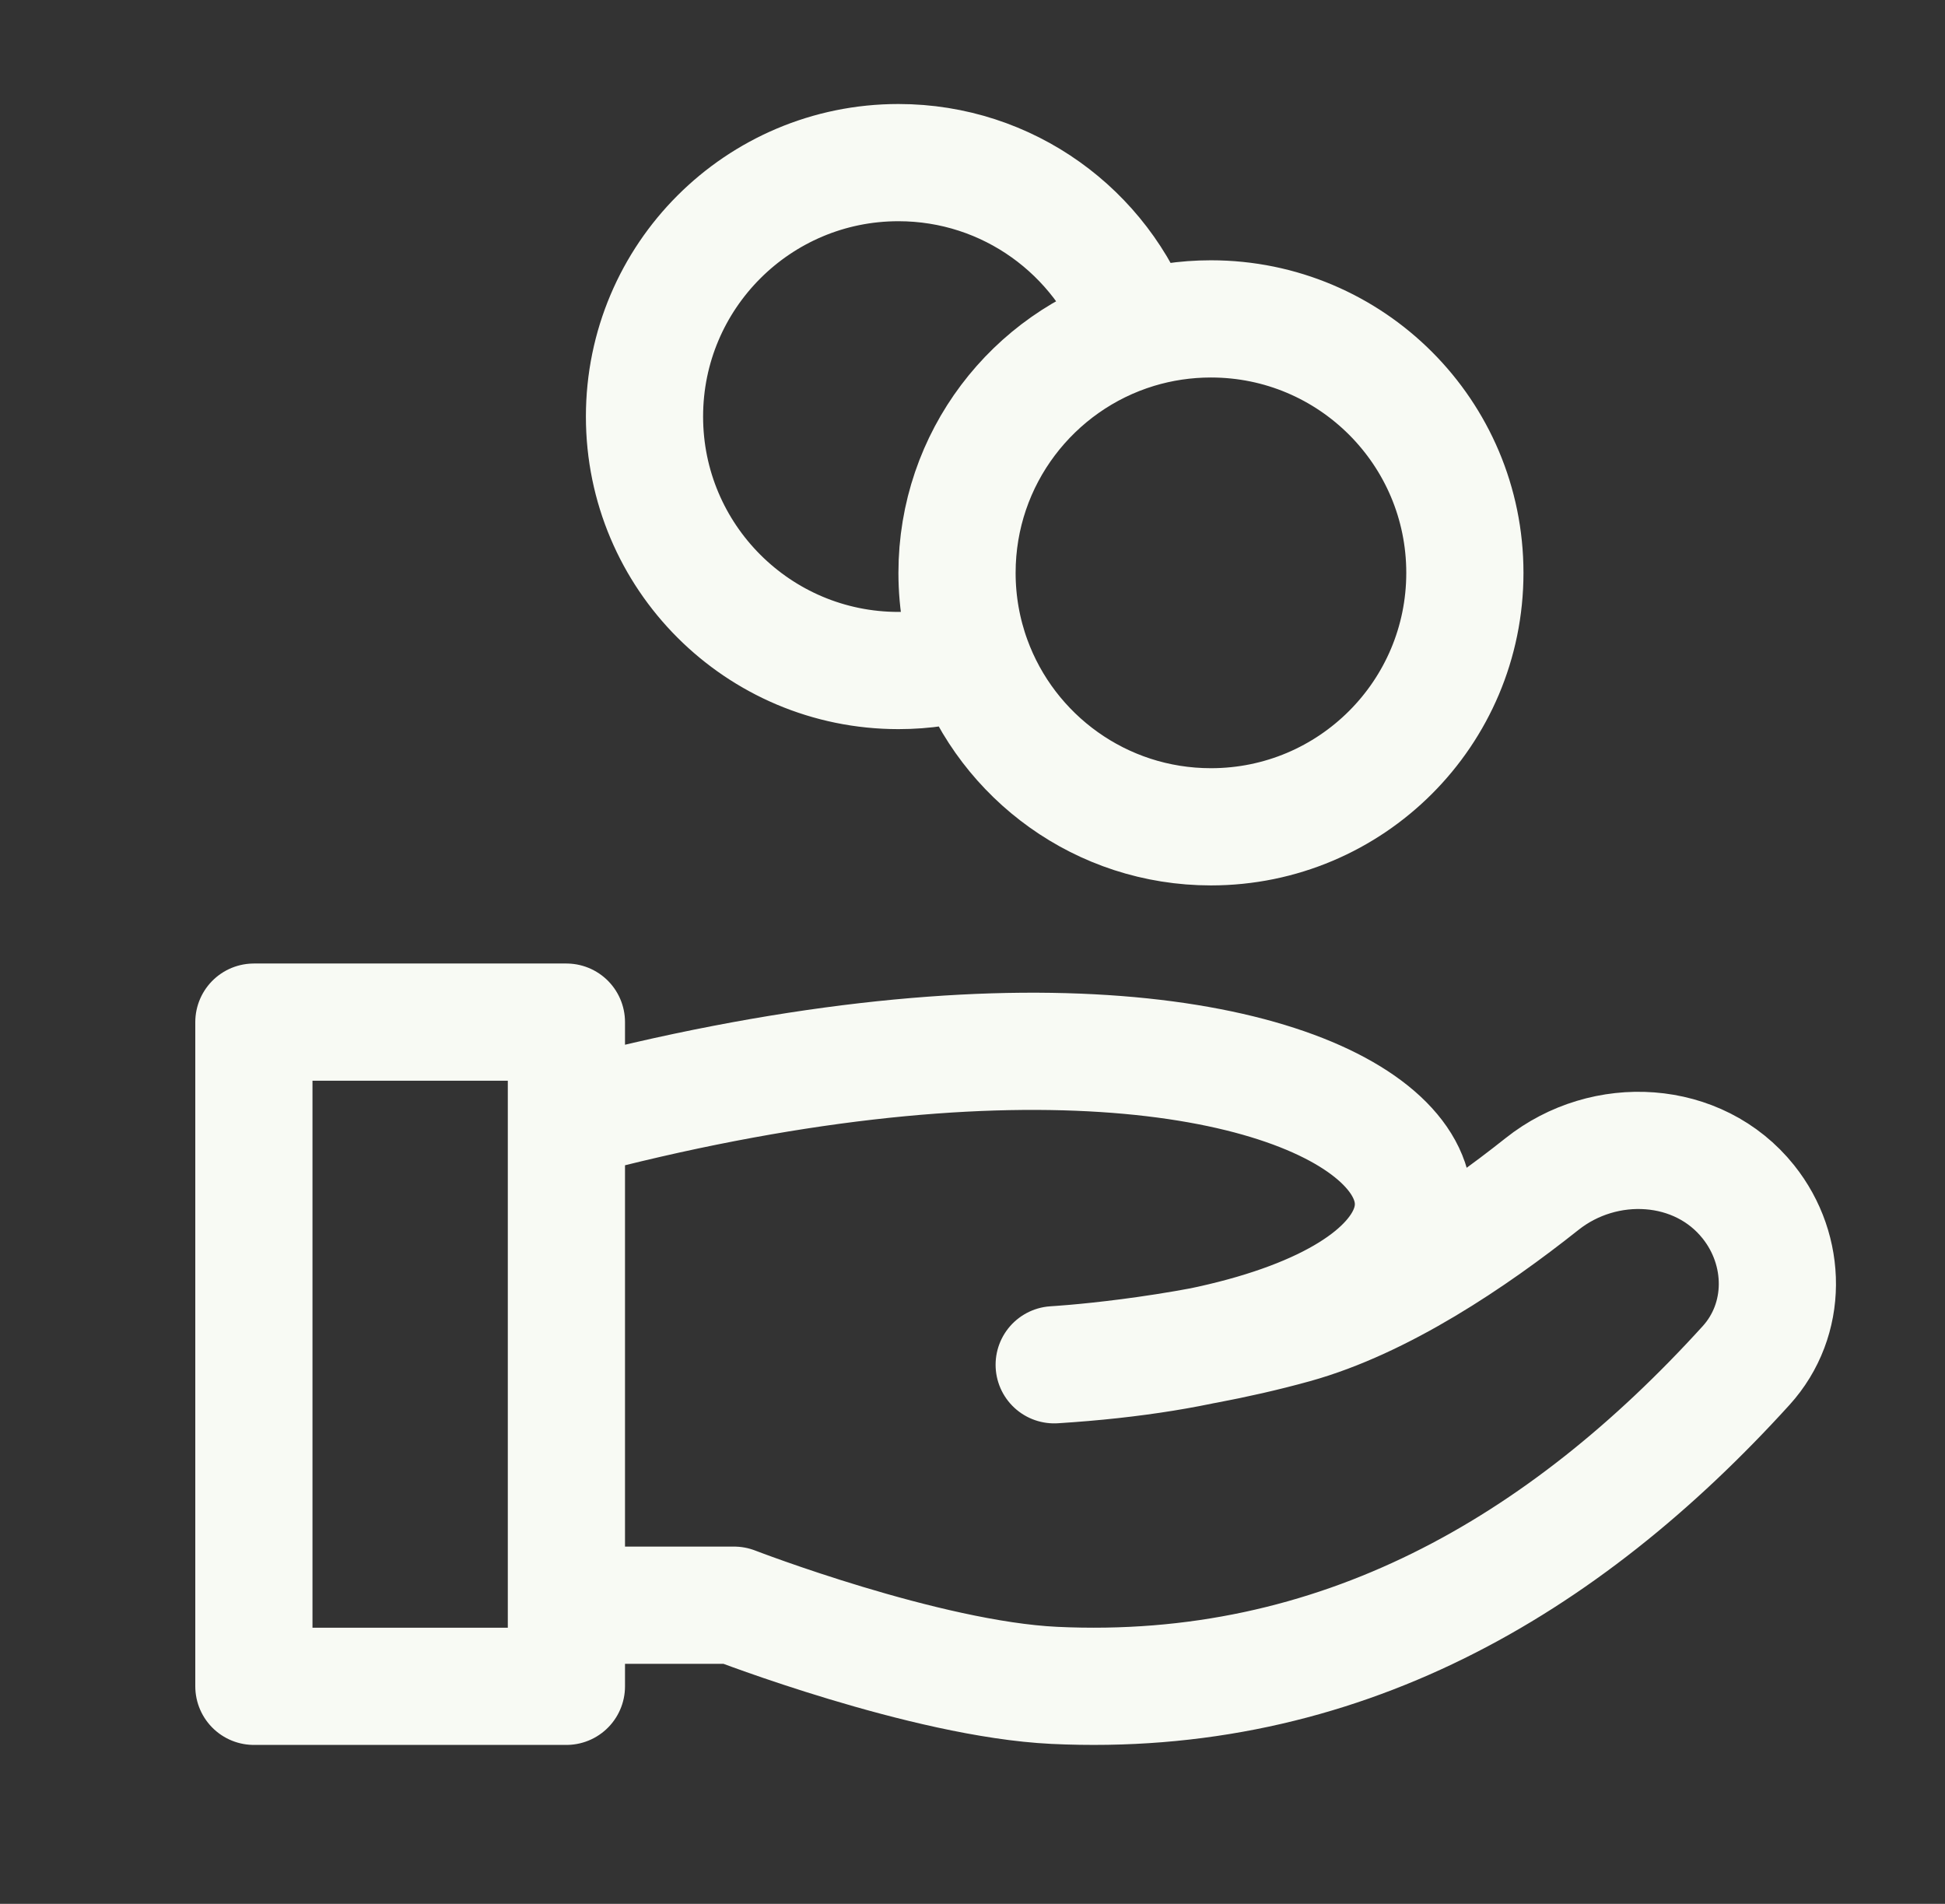 <svg width="47" height="46" viewBox="0 0 47 46" fill="none" xmlns="http://www.w3.org/2000/svg">
<rect x="0" y="0" width="47" height="46" fill="#333333" stroke="none"/>
<path d="M13.687 38.784H17.738C17.738 38.784 22.364 40.572 25.474 40.721C32.332 41.048 37.78 37.853 42.193 32.994C43.201 31.884 43.184 30.209 42.248 29.038C41.042 27.528 38.774 27.406 37.262 28.608C35.595 29.932 33.383 31.422 31.276 32.007C28.365 32.815 25.474 32.975 25.474 32.975C40.946 32.007 34.96 21.392 13.687 27.056M27.478 7.968C26.622 5.612 24.362 3.929 21.71 3.929C18.322 3.929 15.574 6.676 15.574 10.065C15.574 13.454 18.322 16.201 21.71 16.201C22.33 16.201 22.929 16.109 23.494 15.938M27.478 7.968C24.959 8.732 23.126 11.072 23.126 13.841C23.126 14.577 23.256 15.283 23.494 15.938M27.478 7.968C28.043 7.797 28.642 7.705 29.262 7.705C32.651 7.705 35.398 10.452 35.398 13.841C35.398 17.23 32.651 19.977 29.262 19.977C26.61 19.977 24.35 18.294 23.494 15.938M6.135 24.696H13.687V40.744H6.135V24.696Z" stroke="#F8FAF4" stroke-width="2.832" stroke-linecap="round" stroke-linejoin="round"/>
</svg>
